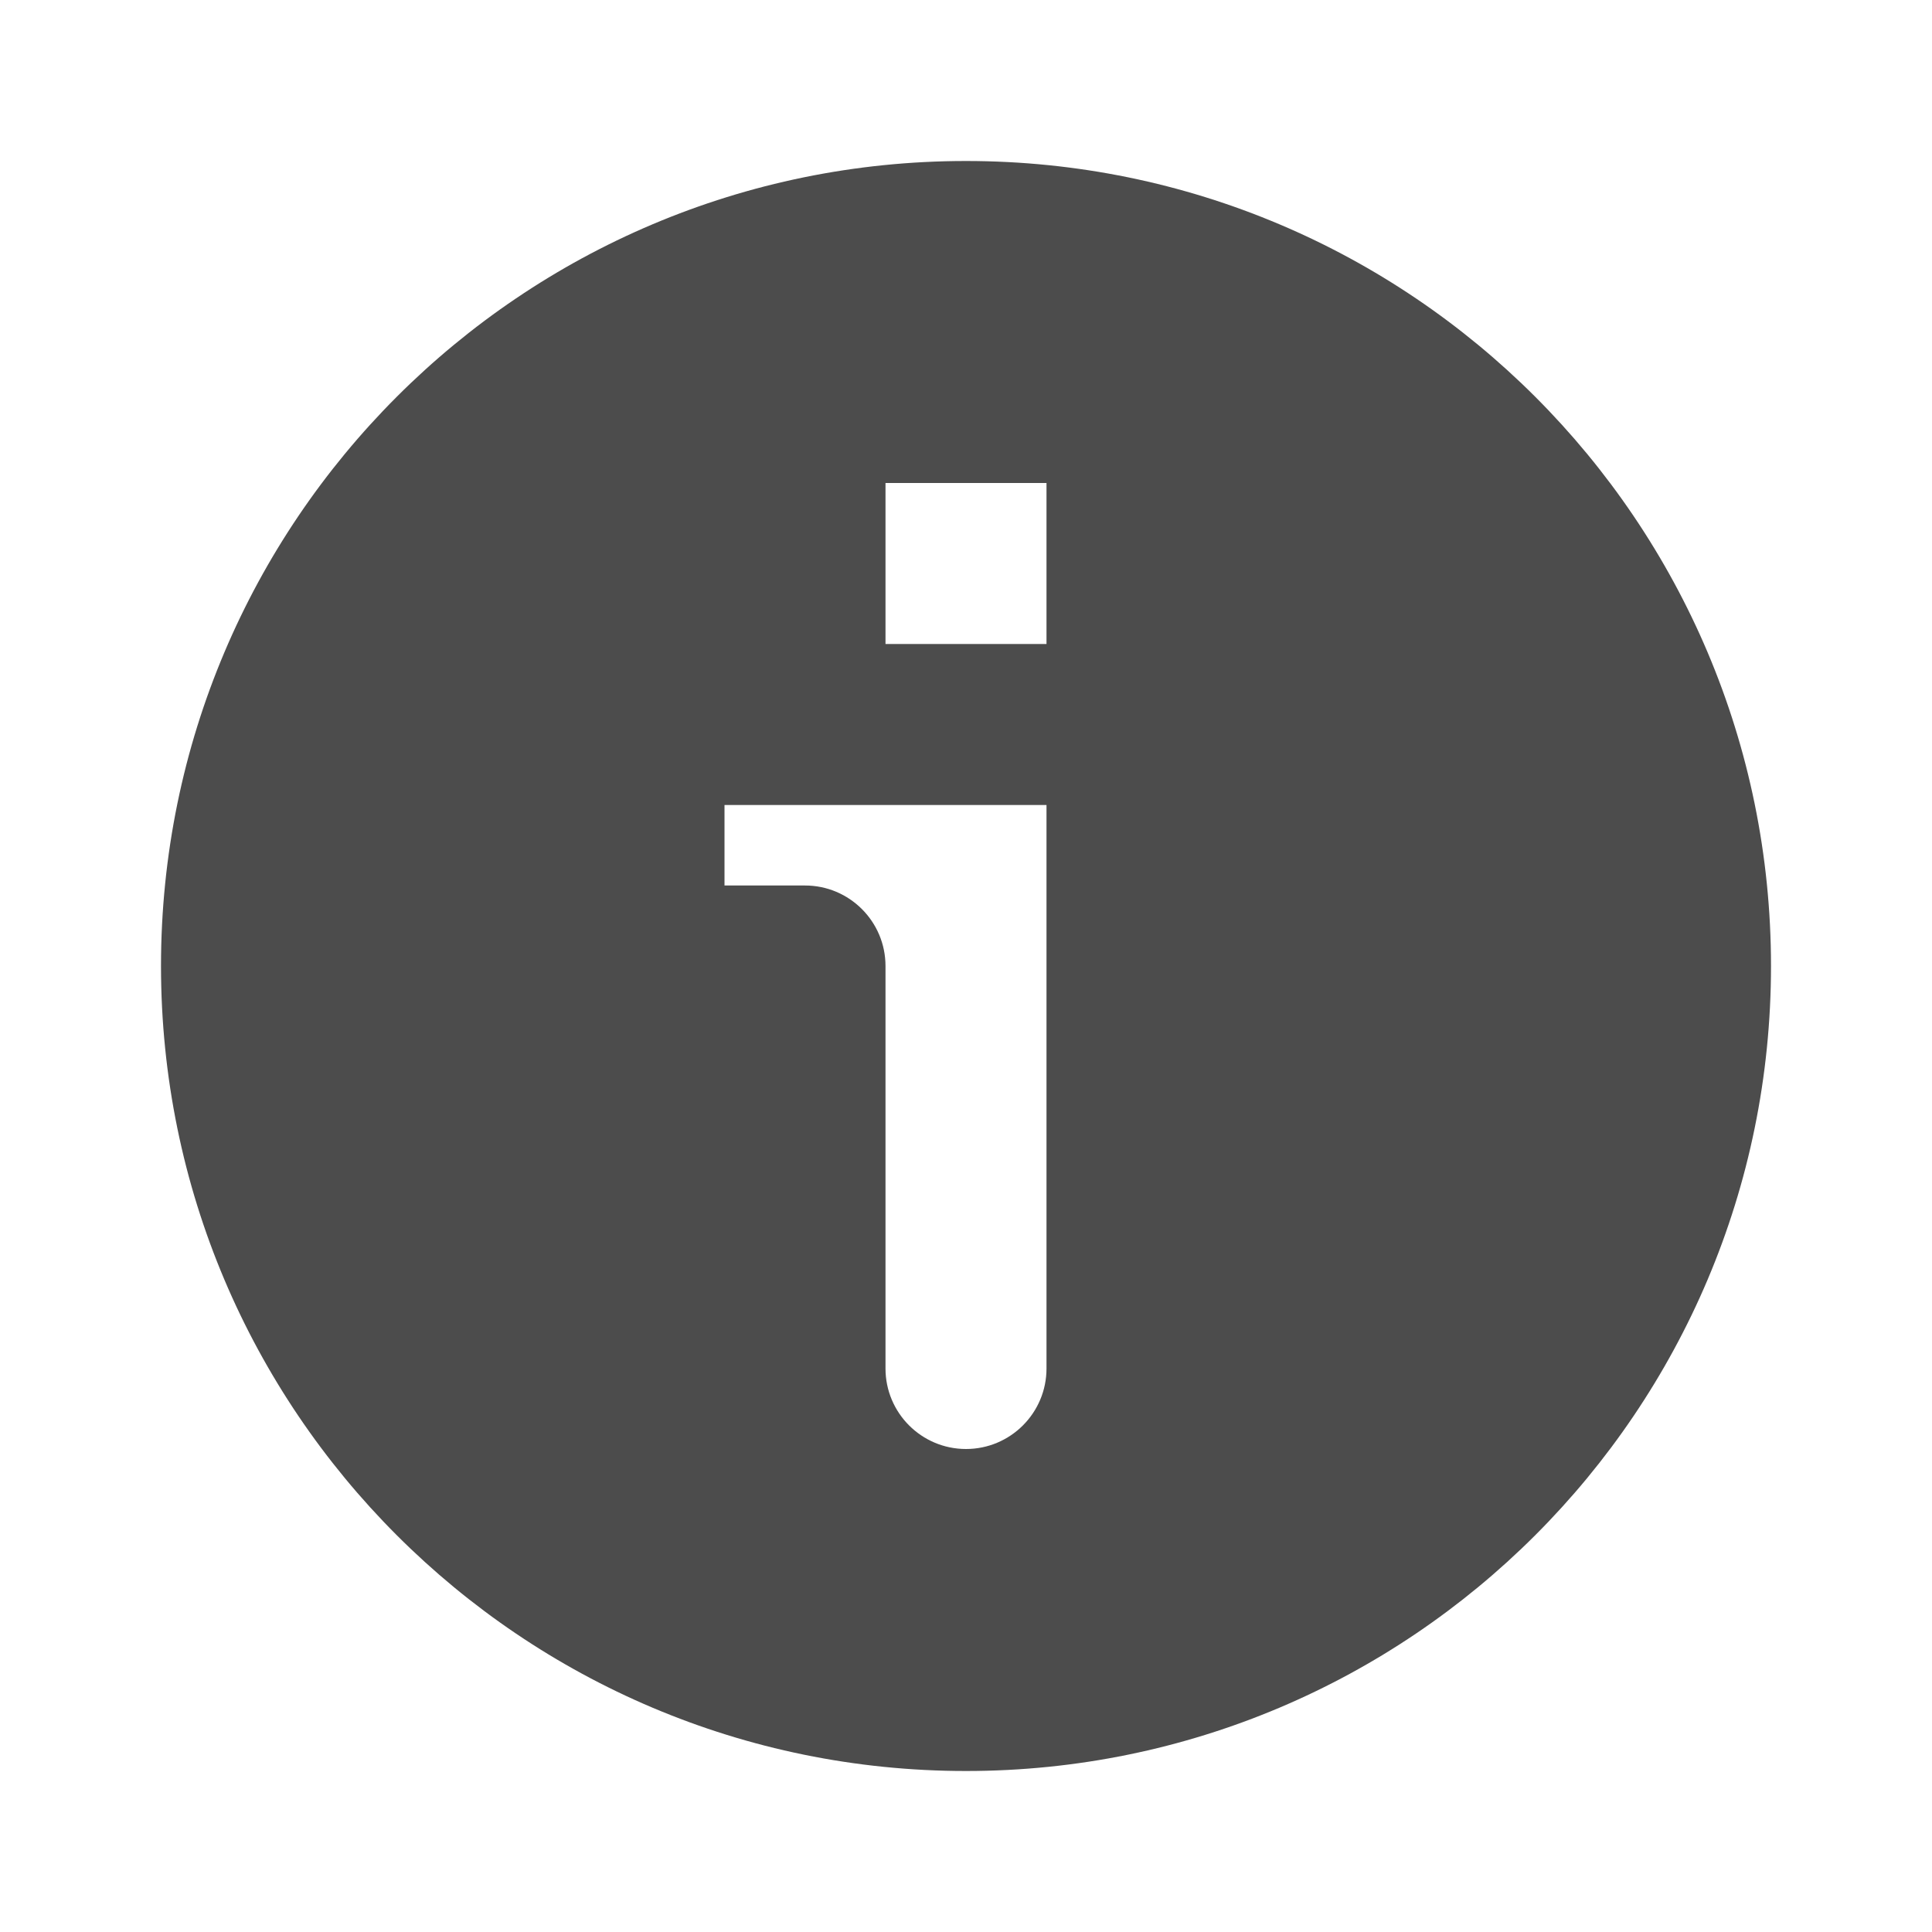 <svg width="24" height="24" viewBox="0 0 24 24" fill="none" xmlns="http://www.w3.org/2000/svg">
<path fill-rule="evenodd" clip-rule="evenodd" d="M12 22C17.523 22 22 17.523 22 12C22 6.477 17.523 2 12 2C6.477 2 2 6.477 2 12C2 17.523 6.477 22 12 22ZM13 8V6H11V8H13ZM9 10V11H10C10.552 11 11 11.448 11 12V17C11 17.552 11.448 18 12 18C12.552 18 13 17.552 13 17L13 10H9Z" fill="#4C4C4C"/>
</svg>
